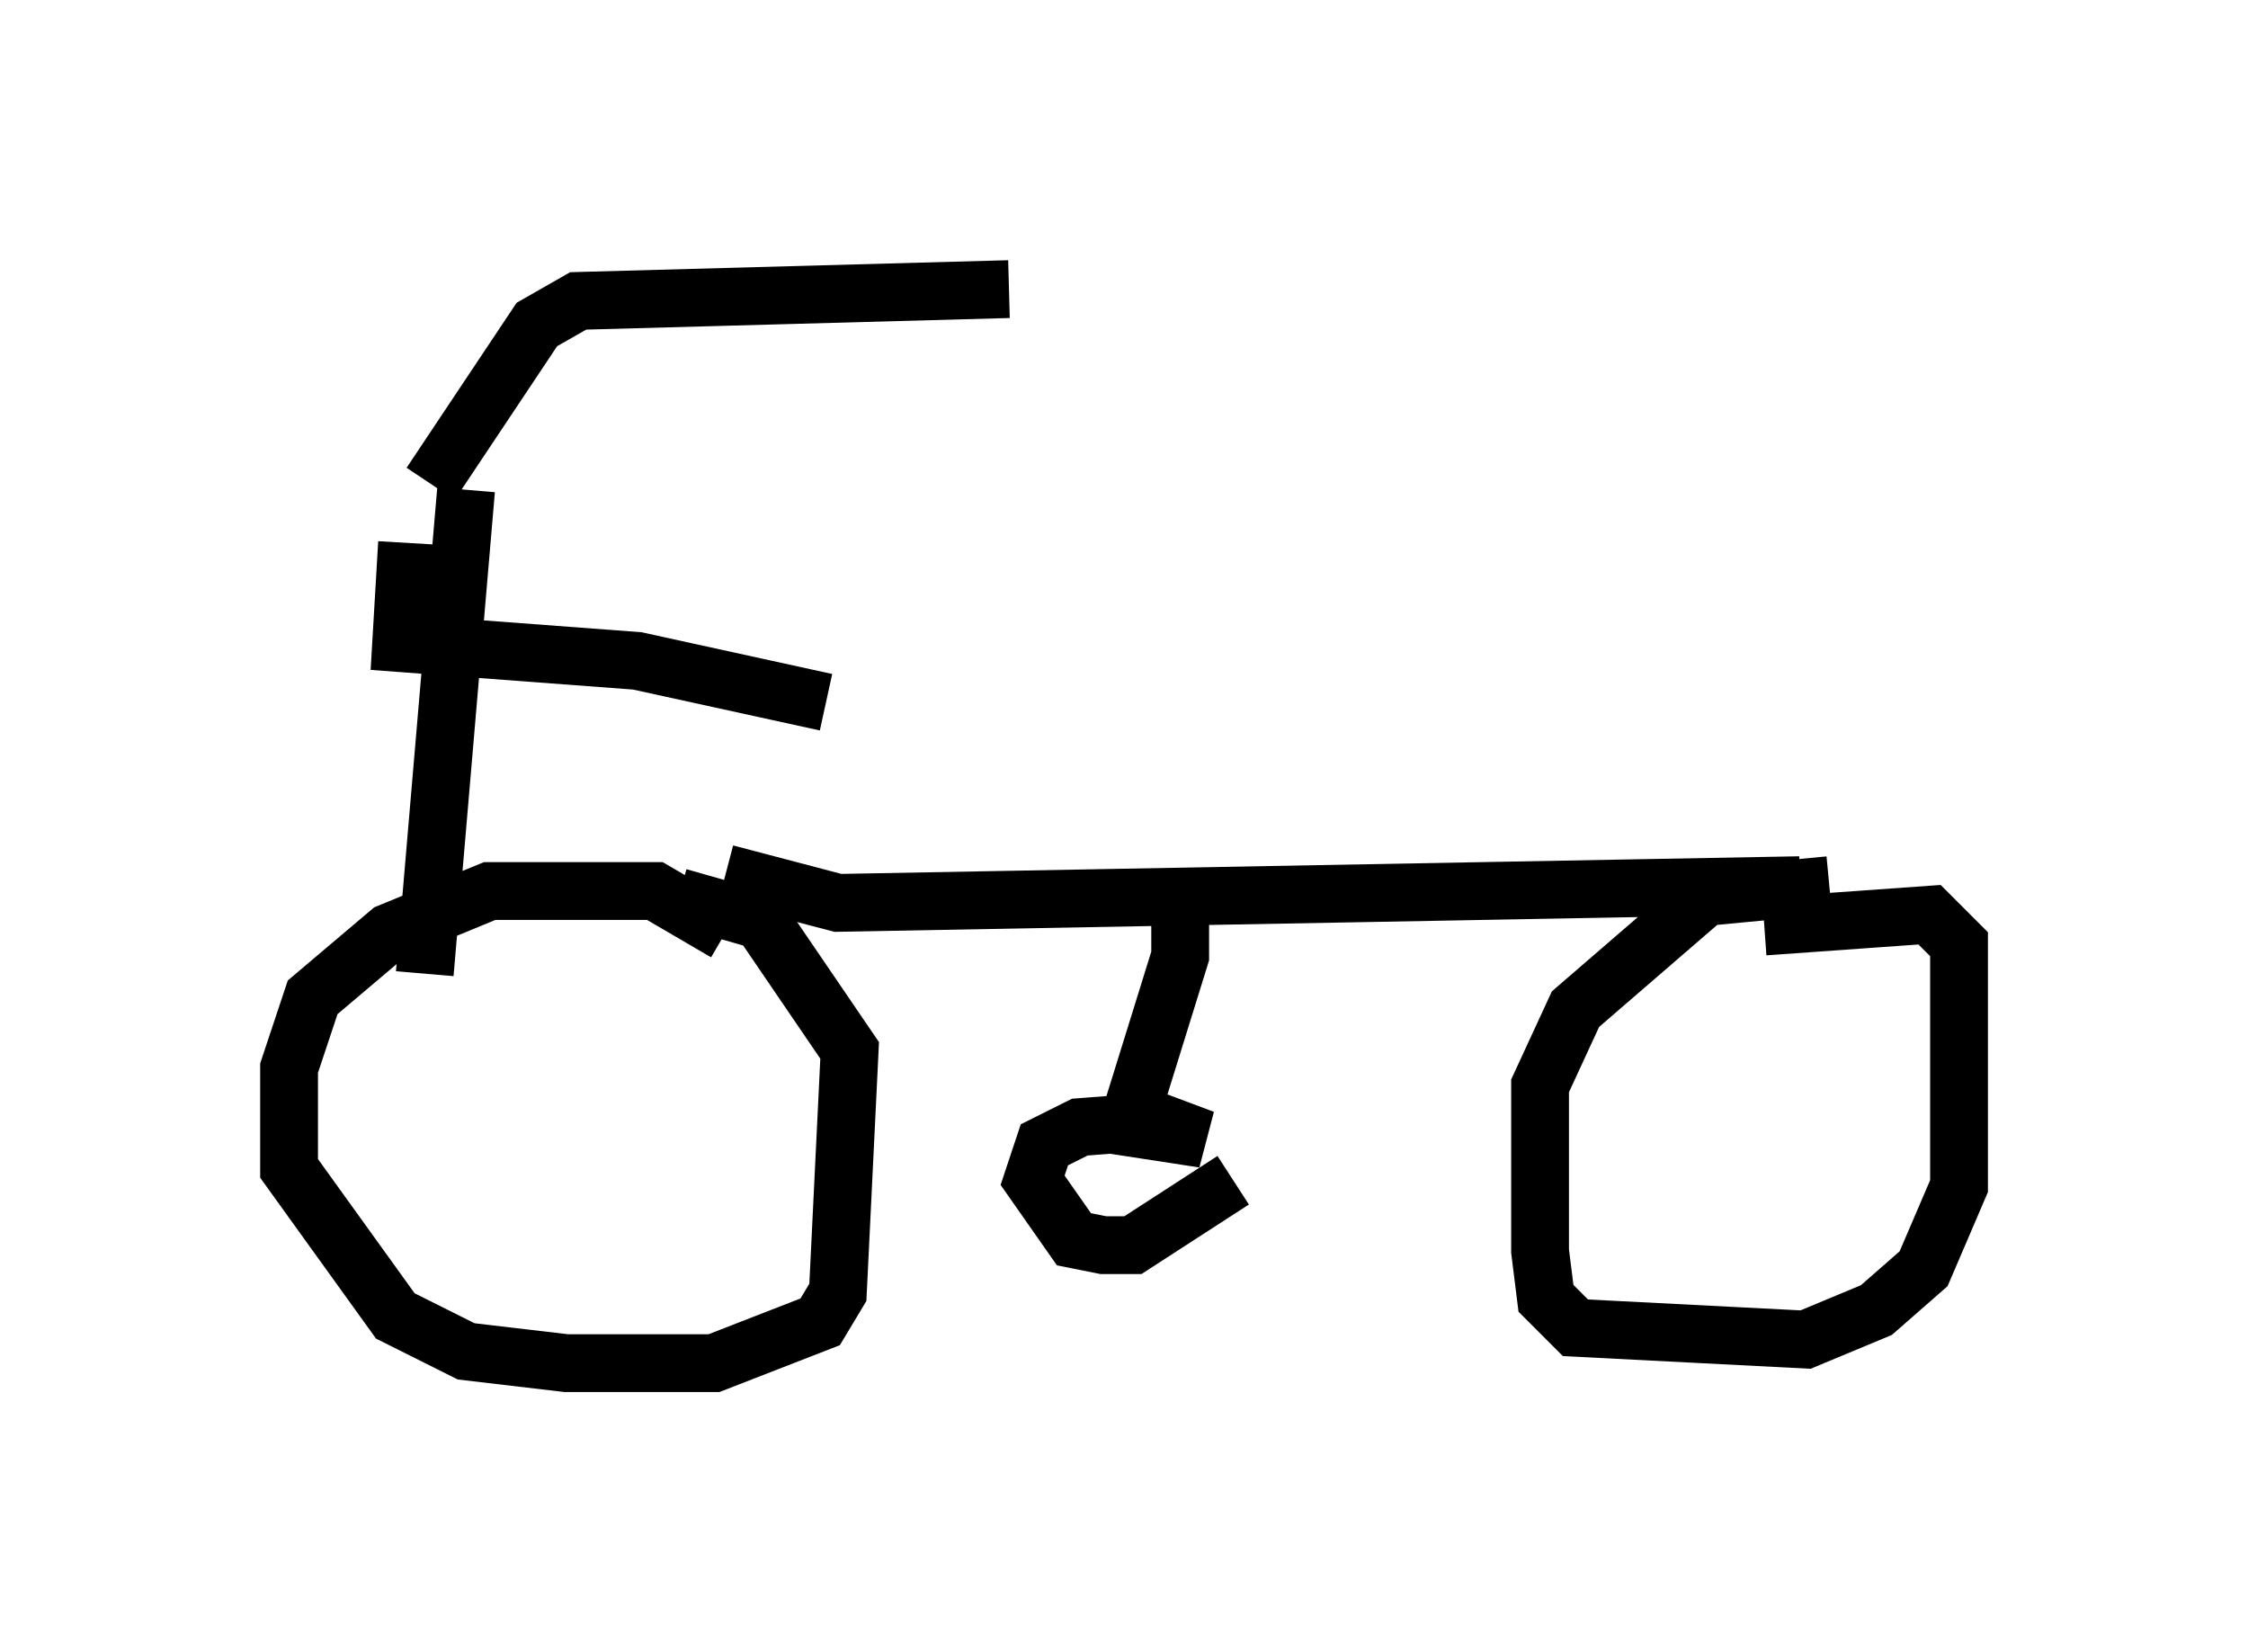 <?xml version="1.0" encoding="utf-8" ?>
<svg baseProfile="full" height="28.579" version="1.1" width="38.89" xmlns="http://www.w3.org/2000/svg" xmlns:ev="http://www.w3.org/2001/xml-events" xmlns:xlink="http://www.w3.org/1999/xlink"><defs /><rect fill="white" height="28.579" width="38.89" x="0" y="0" /><path d="M6.94, 9.696 m0.51, -1.327 l1.838, -2.756 0.715, -0.408 l7.452, -0.204 m-10.413, 4.39 l-0.102, 1.735 4.083, 0.306 l3.267, 0.715 m-6.227, -3.675 l-0.715, 8.371 m5.206, -0.715 l-1.225, -0.715 -2.858, 0.0 l-1.735, 0.715 -1.327, 1.123 l-0.408, 1.225 0.0, 1.735 l1.838, 2.552 1.225, 0.613 l1.735, 0.204 2.552, 0.0 l1.838, -0.715 0.306, -0.51 l0.204, -4.185 -1.531, -2.246 l-1.429, -0.408 m0.817, -0.408 l1.94, 0.51 16.64, -0.306 m0.51, 0.0 l-2.144, 0.204 -2.246, 1.94 l-0.613, 1.327 0.0, 2.858 l0.102, 0.817 0.51, 0.51 l3.981, 0.204 1.225, -0.51 l0.817, -0.715 0.613, -1.429 l0.0, -4.185 -0.51, -0.51 l-2.858, 0.204 m-10.106, -0.715 l0.0, 1.225 -0.919, 2.96 l1.327, 0.204 -0.817, -0.306 l-1.327, 0.102 -0.613, 0.306 l-0.204, 0.613 0.715, 1.021 l0.51, 0.102 0.51, 0.0 l1.735, -1.123 " fill="none" stroke="black" stroke-width="1" /></svg>
